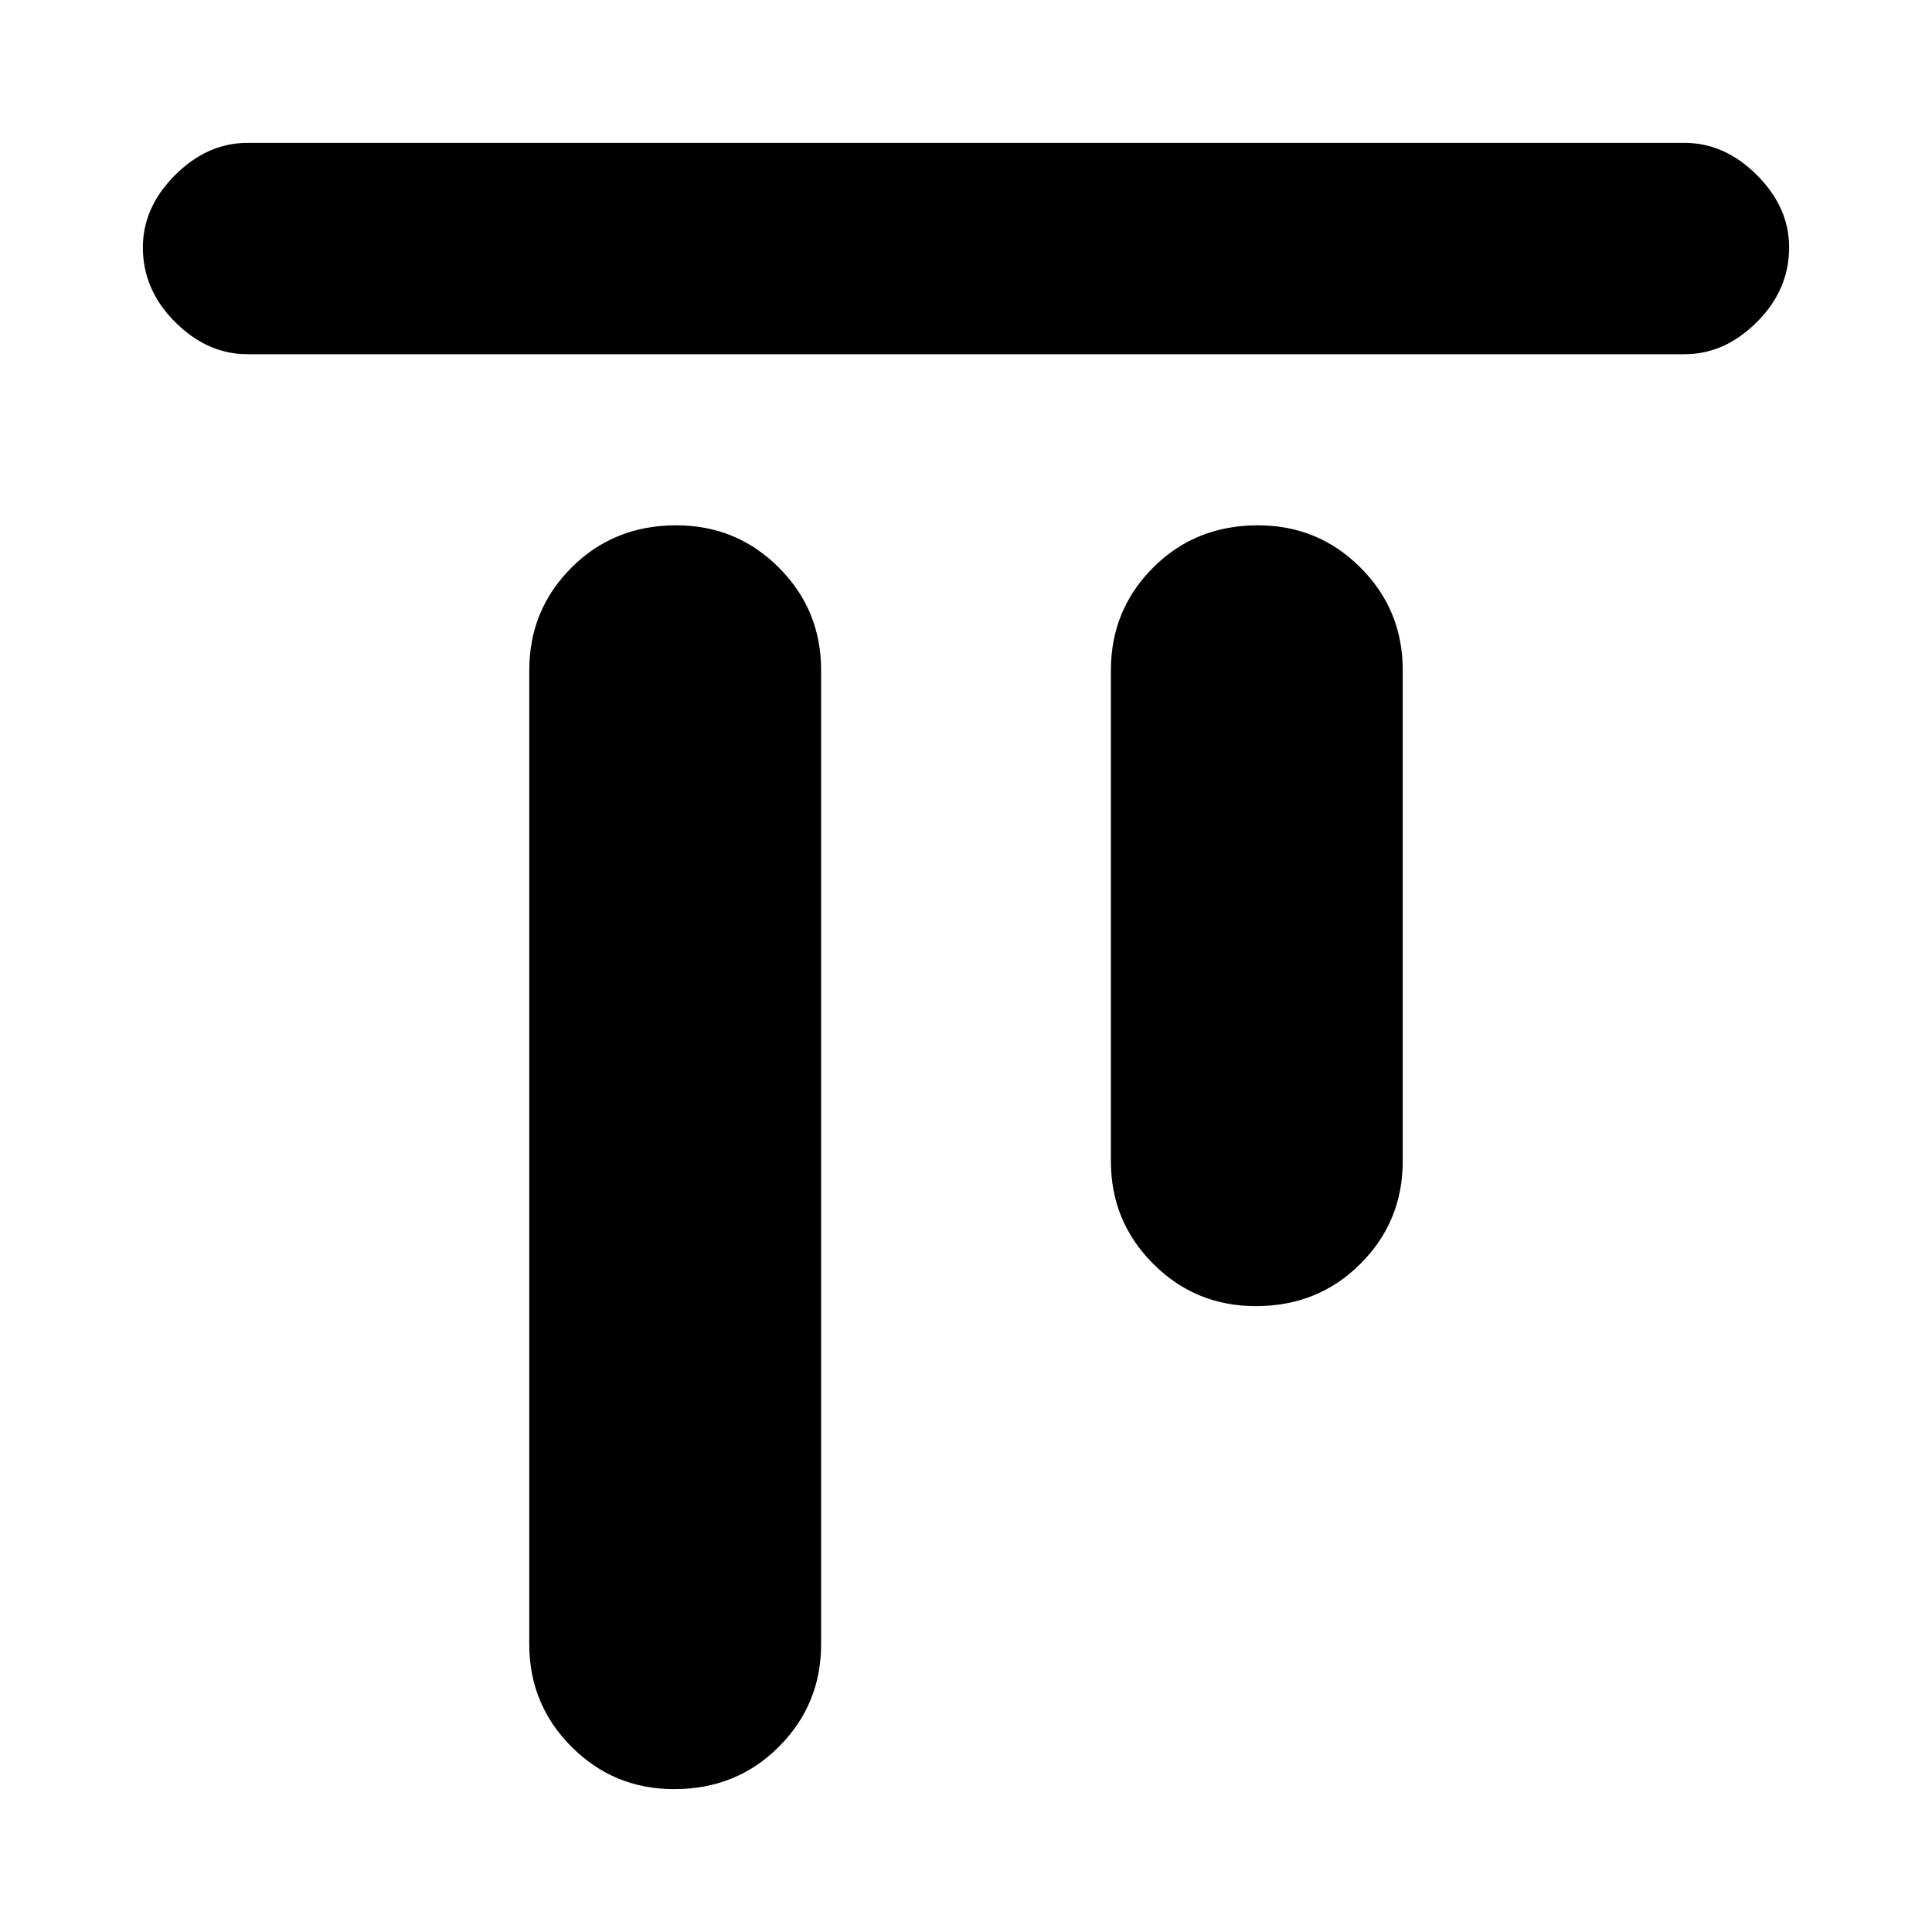 <svg xmlns="http://www.w3.org/2000/svg" height="20" width="20"><path d="M2.562 3.667Q2.146 3.667 1.812 3.333Q1.479 3 1.479 2.562Q1.479 2.146 1.812 1.813Q2.146 1.479 2.562 1.479H17.438Q17.854 1.479 18.188 1.813Q18.521 2.146 18.521 2.562Q18.521 3 18.188 3.333Q17.854 3.667 17.438 3.667ZM6.979 18.521Q6.354 18.521 5.917 18.083Q5.479 17.646 5.479 17.021V6.938Q5.479 6.312 5.917 5.875Q6.354 5.438 7 5.438Q7.625 5.438 8.062 5.875Q8.5 6.312 8.5 6.938V17.021Q8.5 17.646 8.062 18.083Q7.625 18.521 6.979 18.521ZM13 13.521Q12.375 13.521 11.938 13.083Q11.5 12.646 11.5 12.021V6.938Q11.5 6.312 11.938 5.875Q12.375 5.438 13.021 5.438Q13.646 5.438 14.083 5.875Q14.521 6.312 14.521 6.938V12.021Q14.521 12.646 14.083 13.083Q13.646 13.521 13 13.521Z"/></svg>